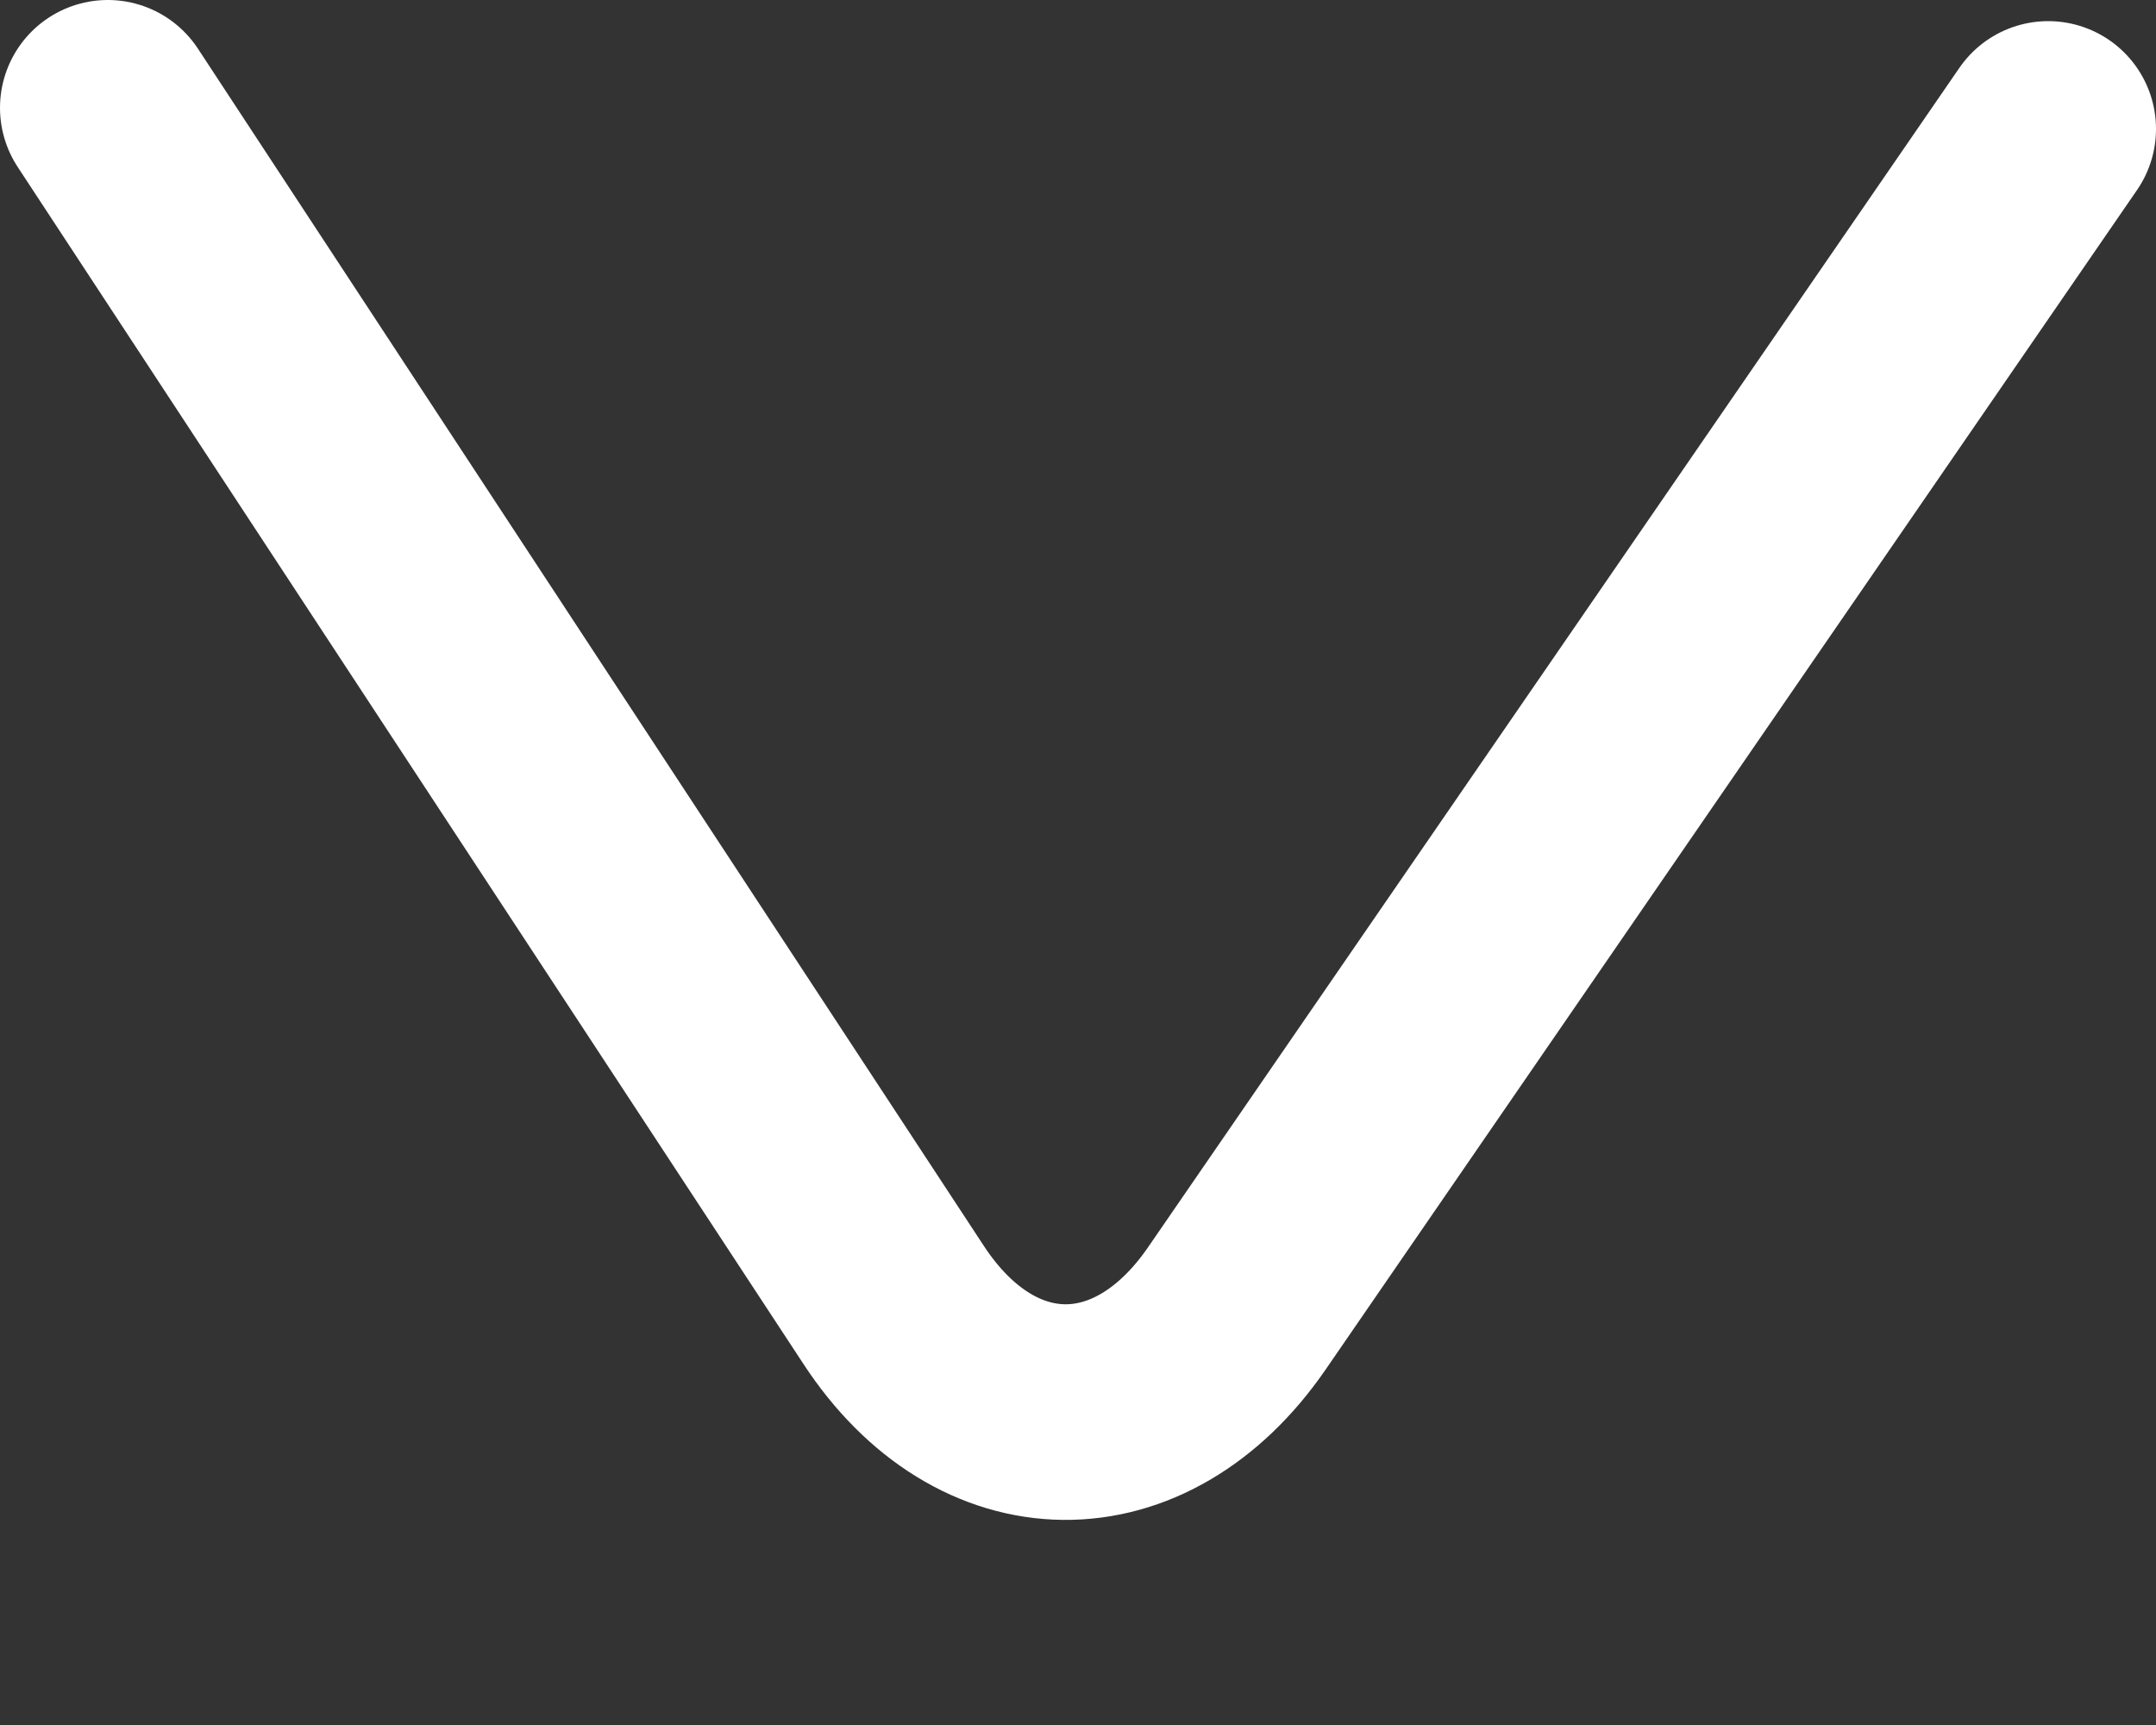 <svg width="10" height="8" viewBox="0 0 10 8" fill="none" xmlns="http://www.w3.org/2000/svg">
<rect x="0" y="0" width="10" height="8" fill="#333333" stroke="none"/>
<path d="M0.5 0.5L4.145 6.052C4.575 6.708 5.291 6.715 5.736 6.069L9.5 0.598" stroke="white" stroke-miterlimit="10" stroke-linecap="round" stroke-linejoin="round"/>
</svg>
